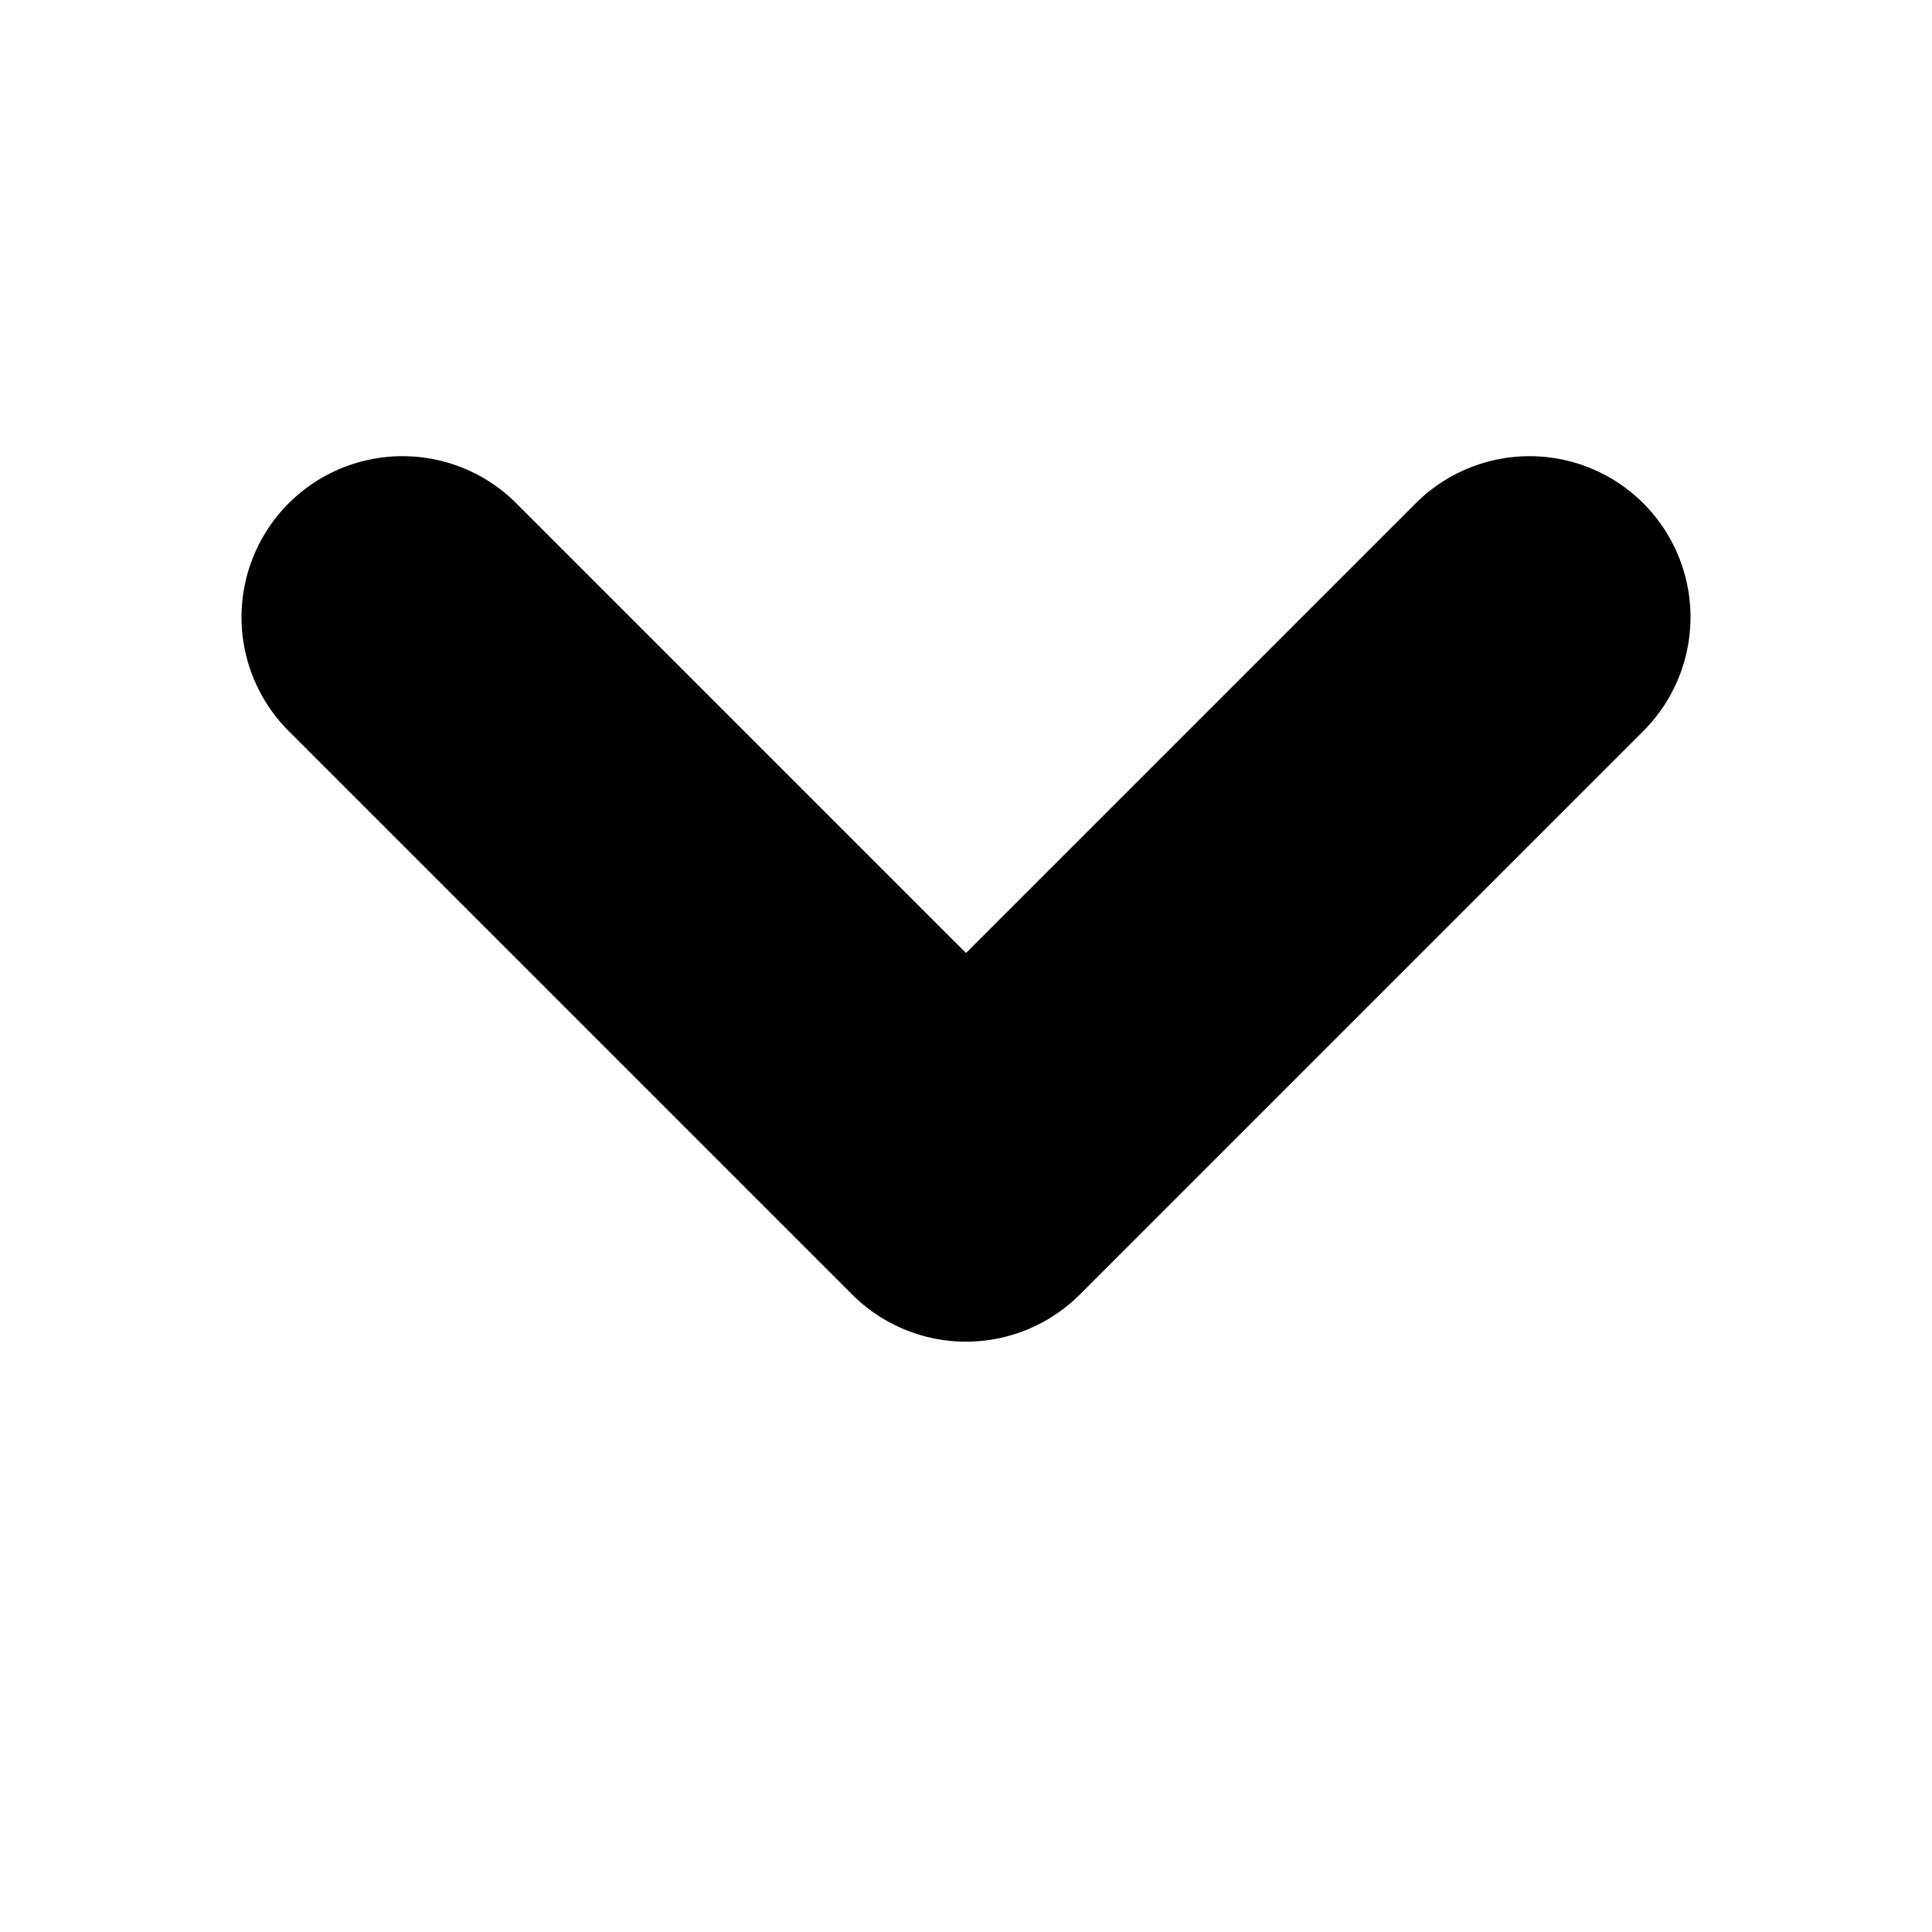 <svg width="9" height="9" viewBox="0 0 9 9" fill="none" xmlns="http://www.w3.org/2000/svg">
<path d="M1.875 2.875L4.5 5.5L7.125 2.875" stroke="currentColor" stroke-width="1.5" stroke-linecap="round" stroke-linejoin="round"/>
</svg>
